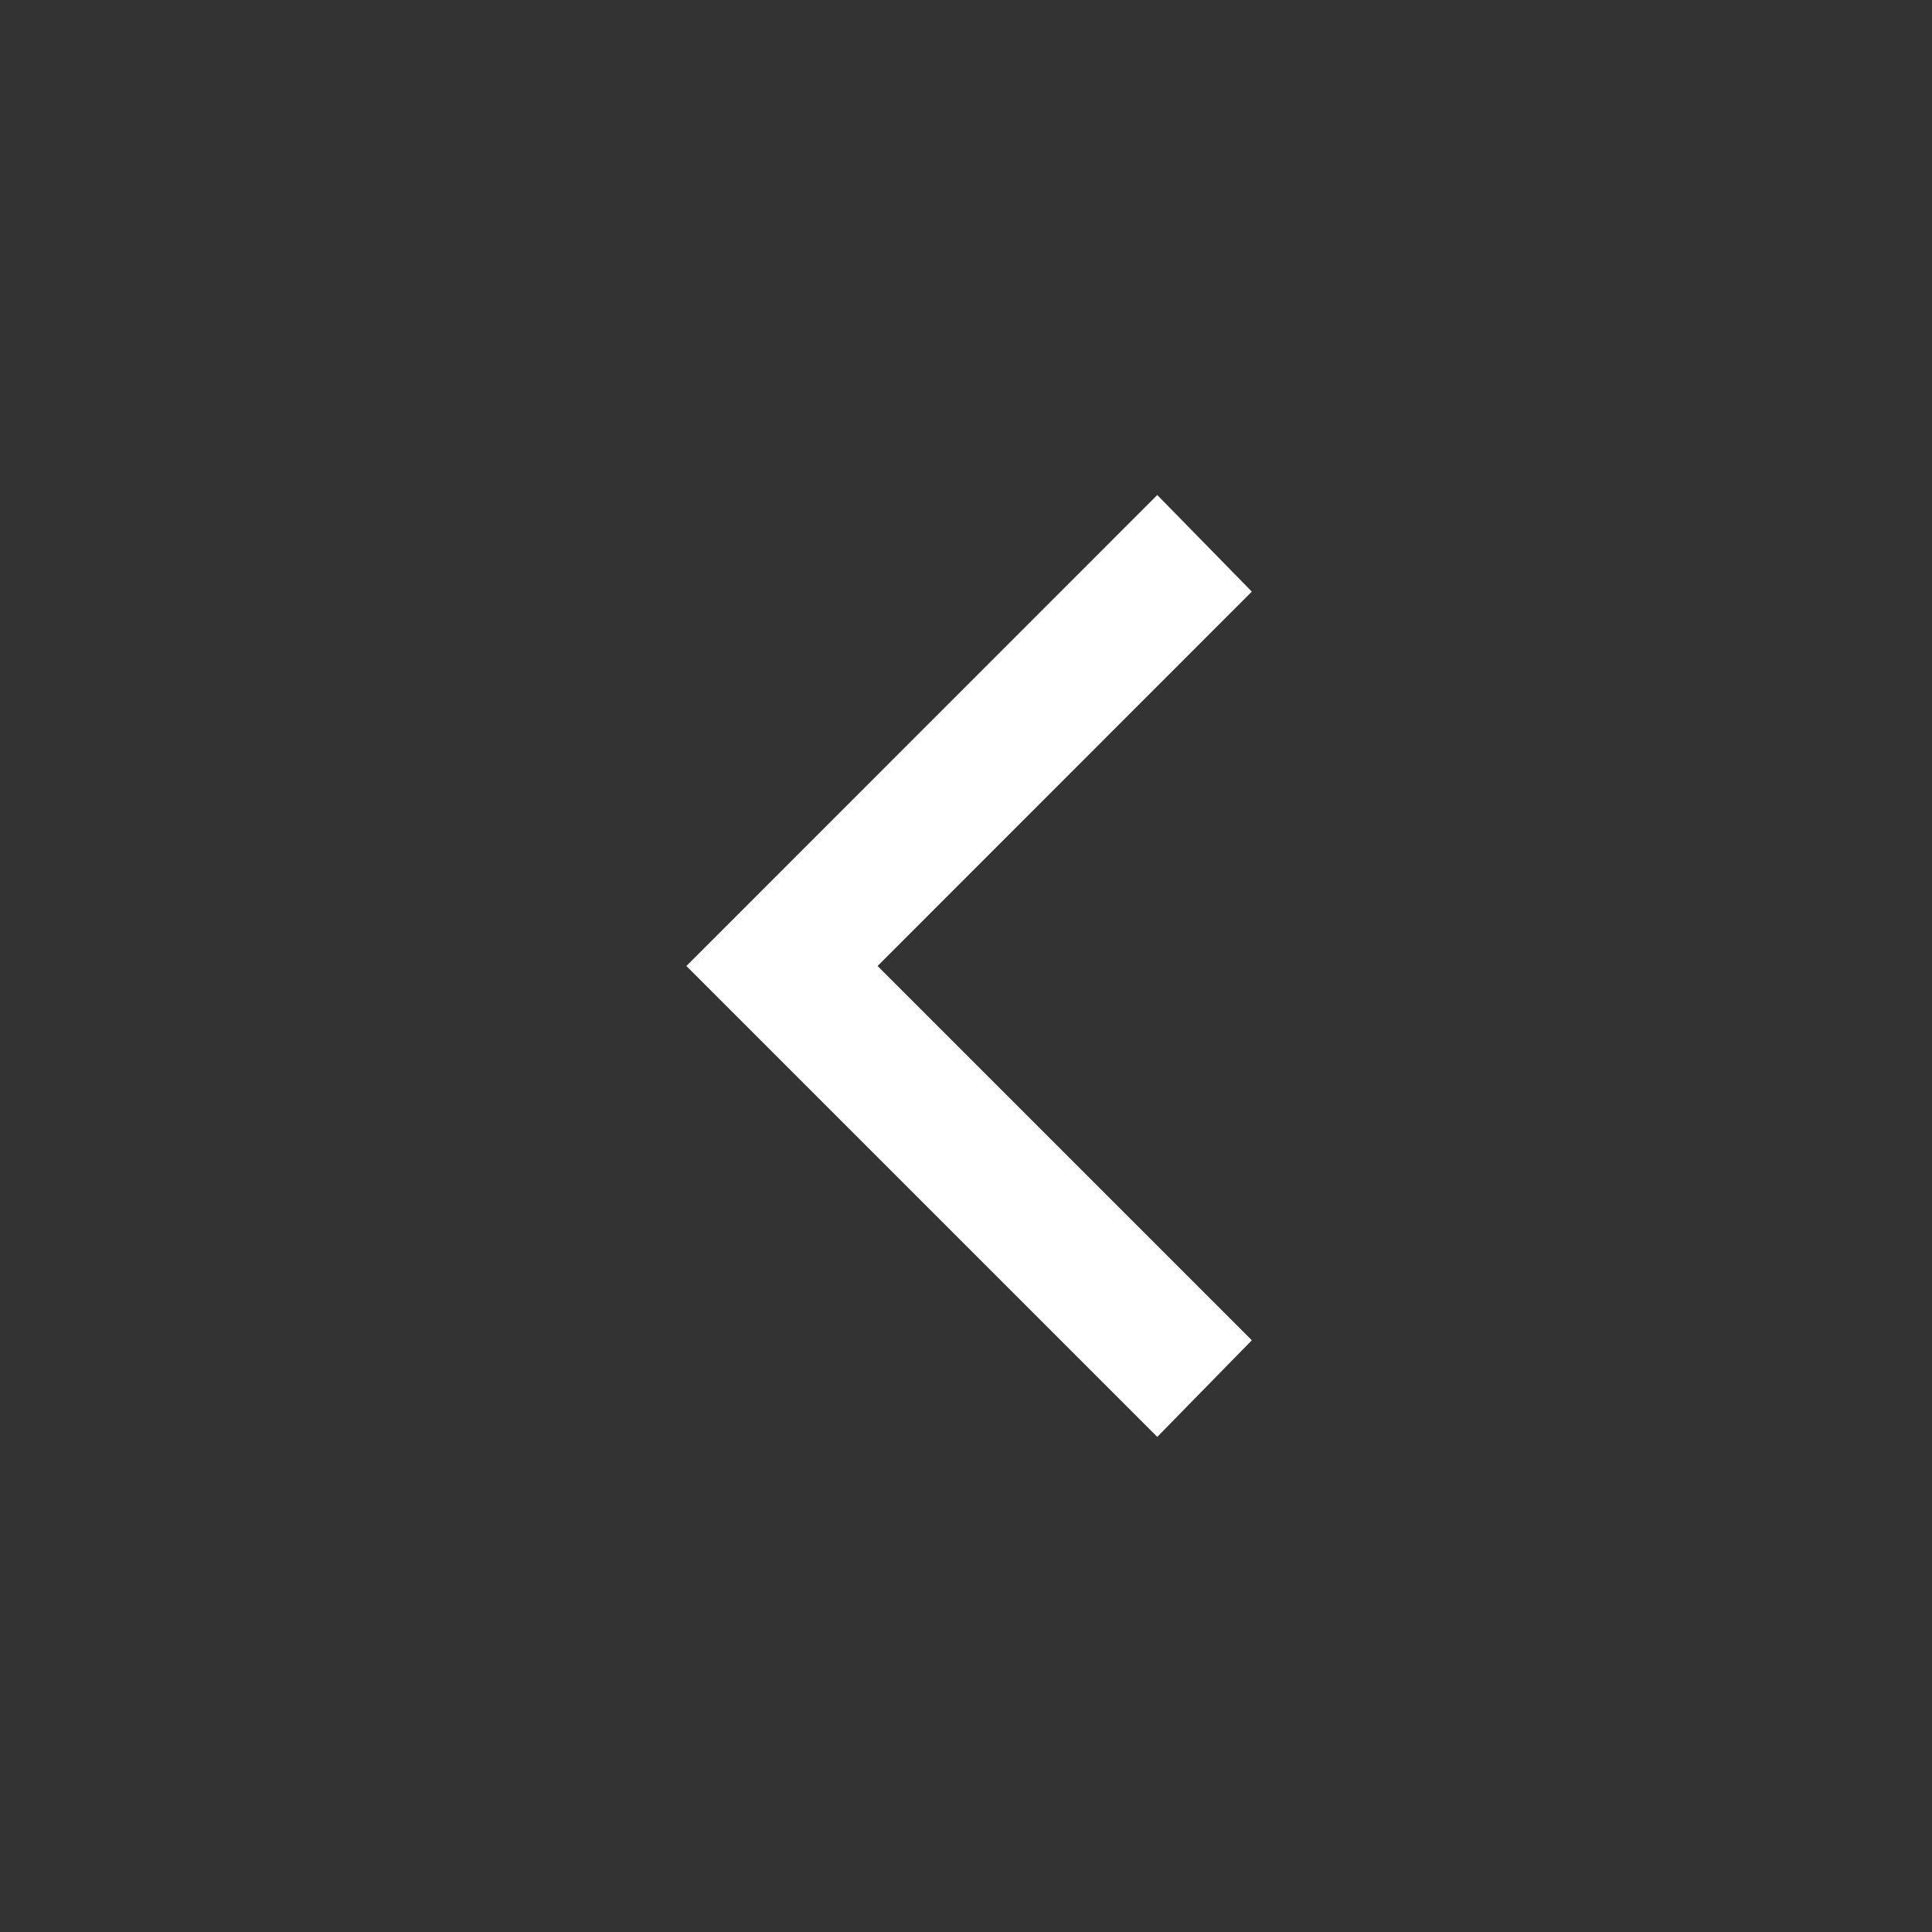 <svg width="18" height="18" viewBox="0 0 18 18" fill="none" xmlns="http://www.w3.org/2000/svg">
<rect x="0" y="0" width="18" height="18" fill="#333333" stroke="none"/>
<mask id="mask0_1198_9231" style="mask-type:alpha" maskUnits="userSpaceOnUse" x="0" y="0" width="18" height="18">
<rect width="18" height="18" fill="#D9D9D9"/>
</mask>
<g mask="url(#mask0_1198_9231)">
<path d="M10.782 13.387L6.395 9L10.782 4.612L11.663 5.512L8.176 9L11.663 12.487L10.782 13.387Z" fill="white"/>
</g>
</svg>
